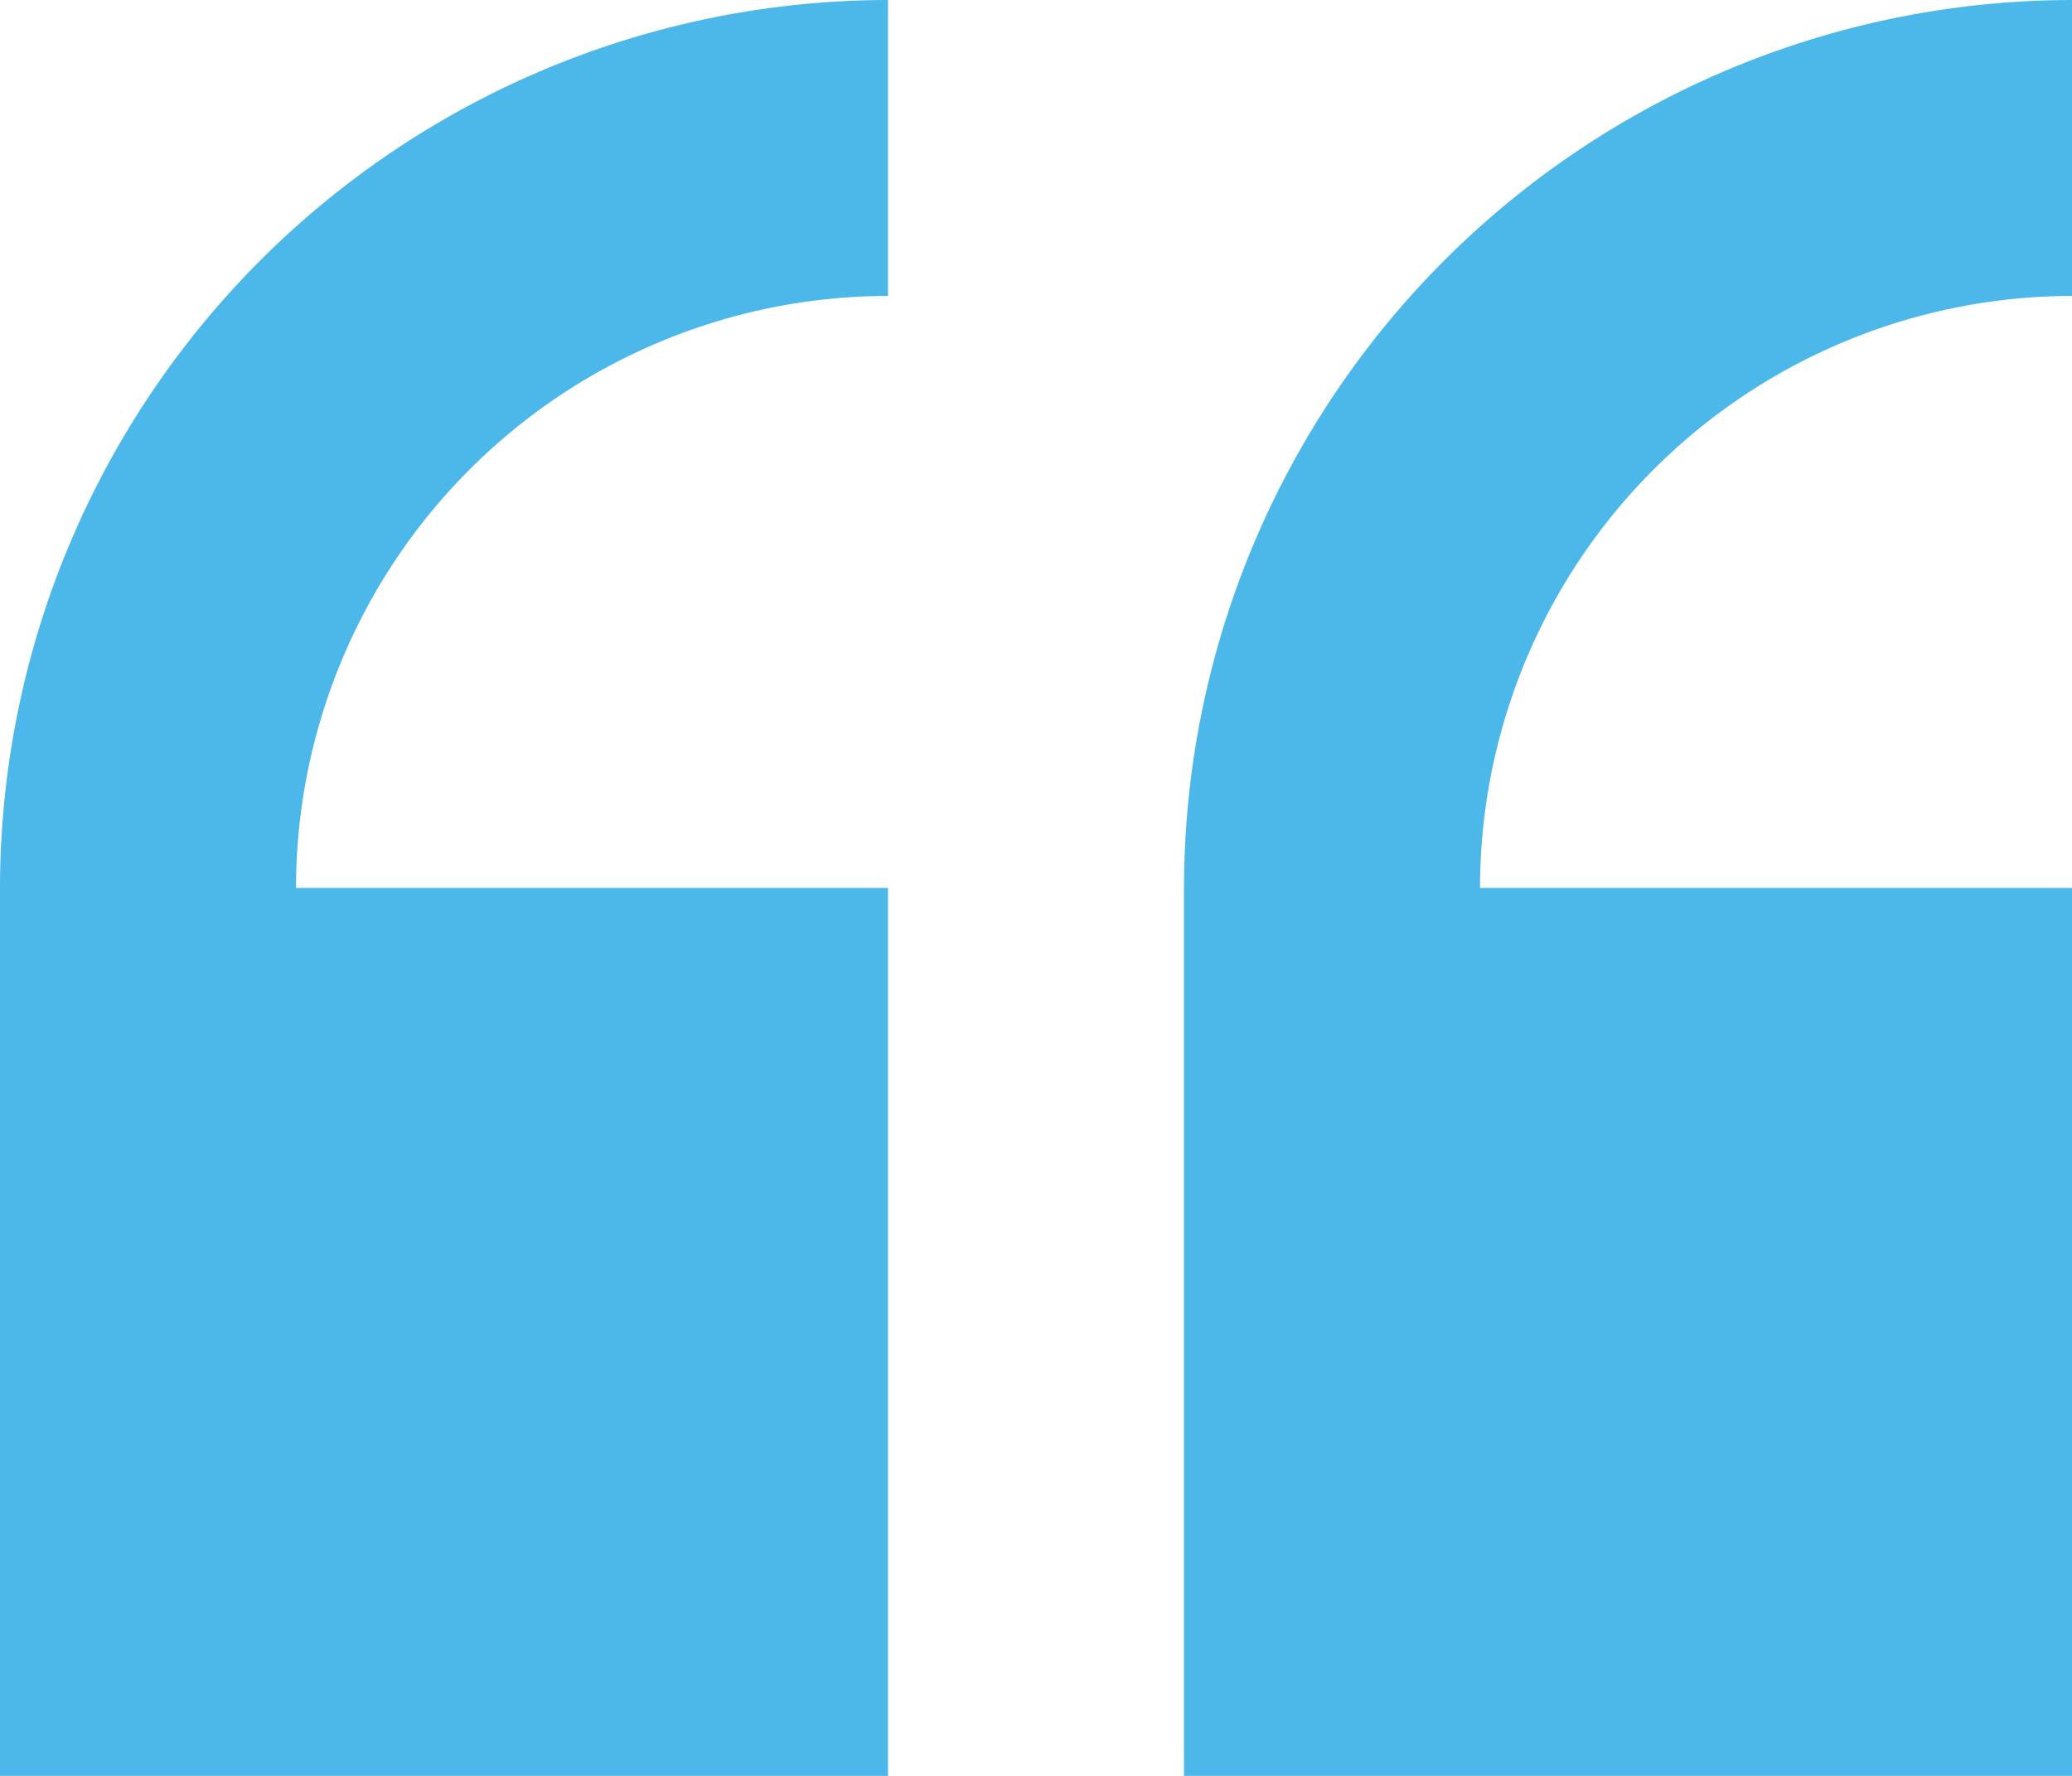 <svg xmlns="http://www.w3.org/2000/svg" width="74.667" height="64" viewBox="0 0 74.667 64">
  <g id="quote" transform="translate(0 -29.235)">
    <path id="Path_30" data-name="Path 30" d="M0,61.235v32H32v-32H10.667A21.358,21.358,0,0,1,32,39.9V29.235A32.035,32.035,0,0,0,0,61.235Z" transform="translate(0 0)" fill="#4bb8e9"/>
    <path id="Path_31" data-name="Path 31" d="M265.882,39.9V29.235a32.035,32.035,0,0,0-32,32v32h32v-32H244.549A21.358,21.358,0,0,1,265.882,39.9Z" transform="translate(-191.215)" fill="#4bb8e9"/>
  </g>
</svg>
